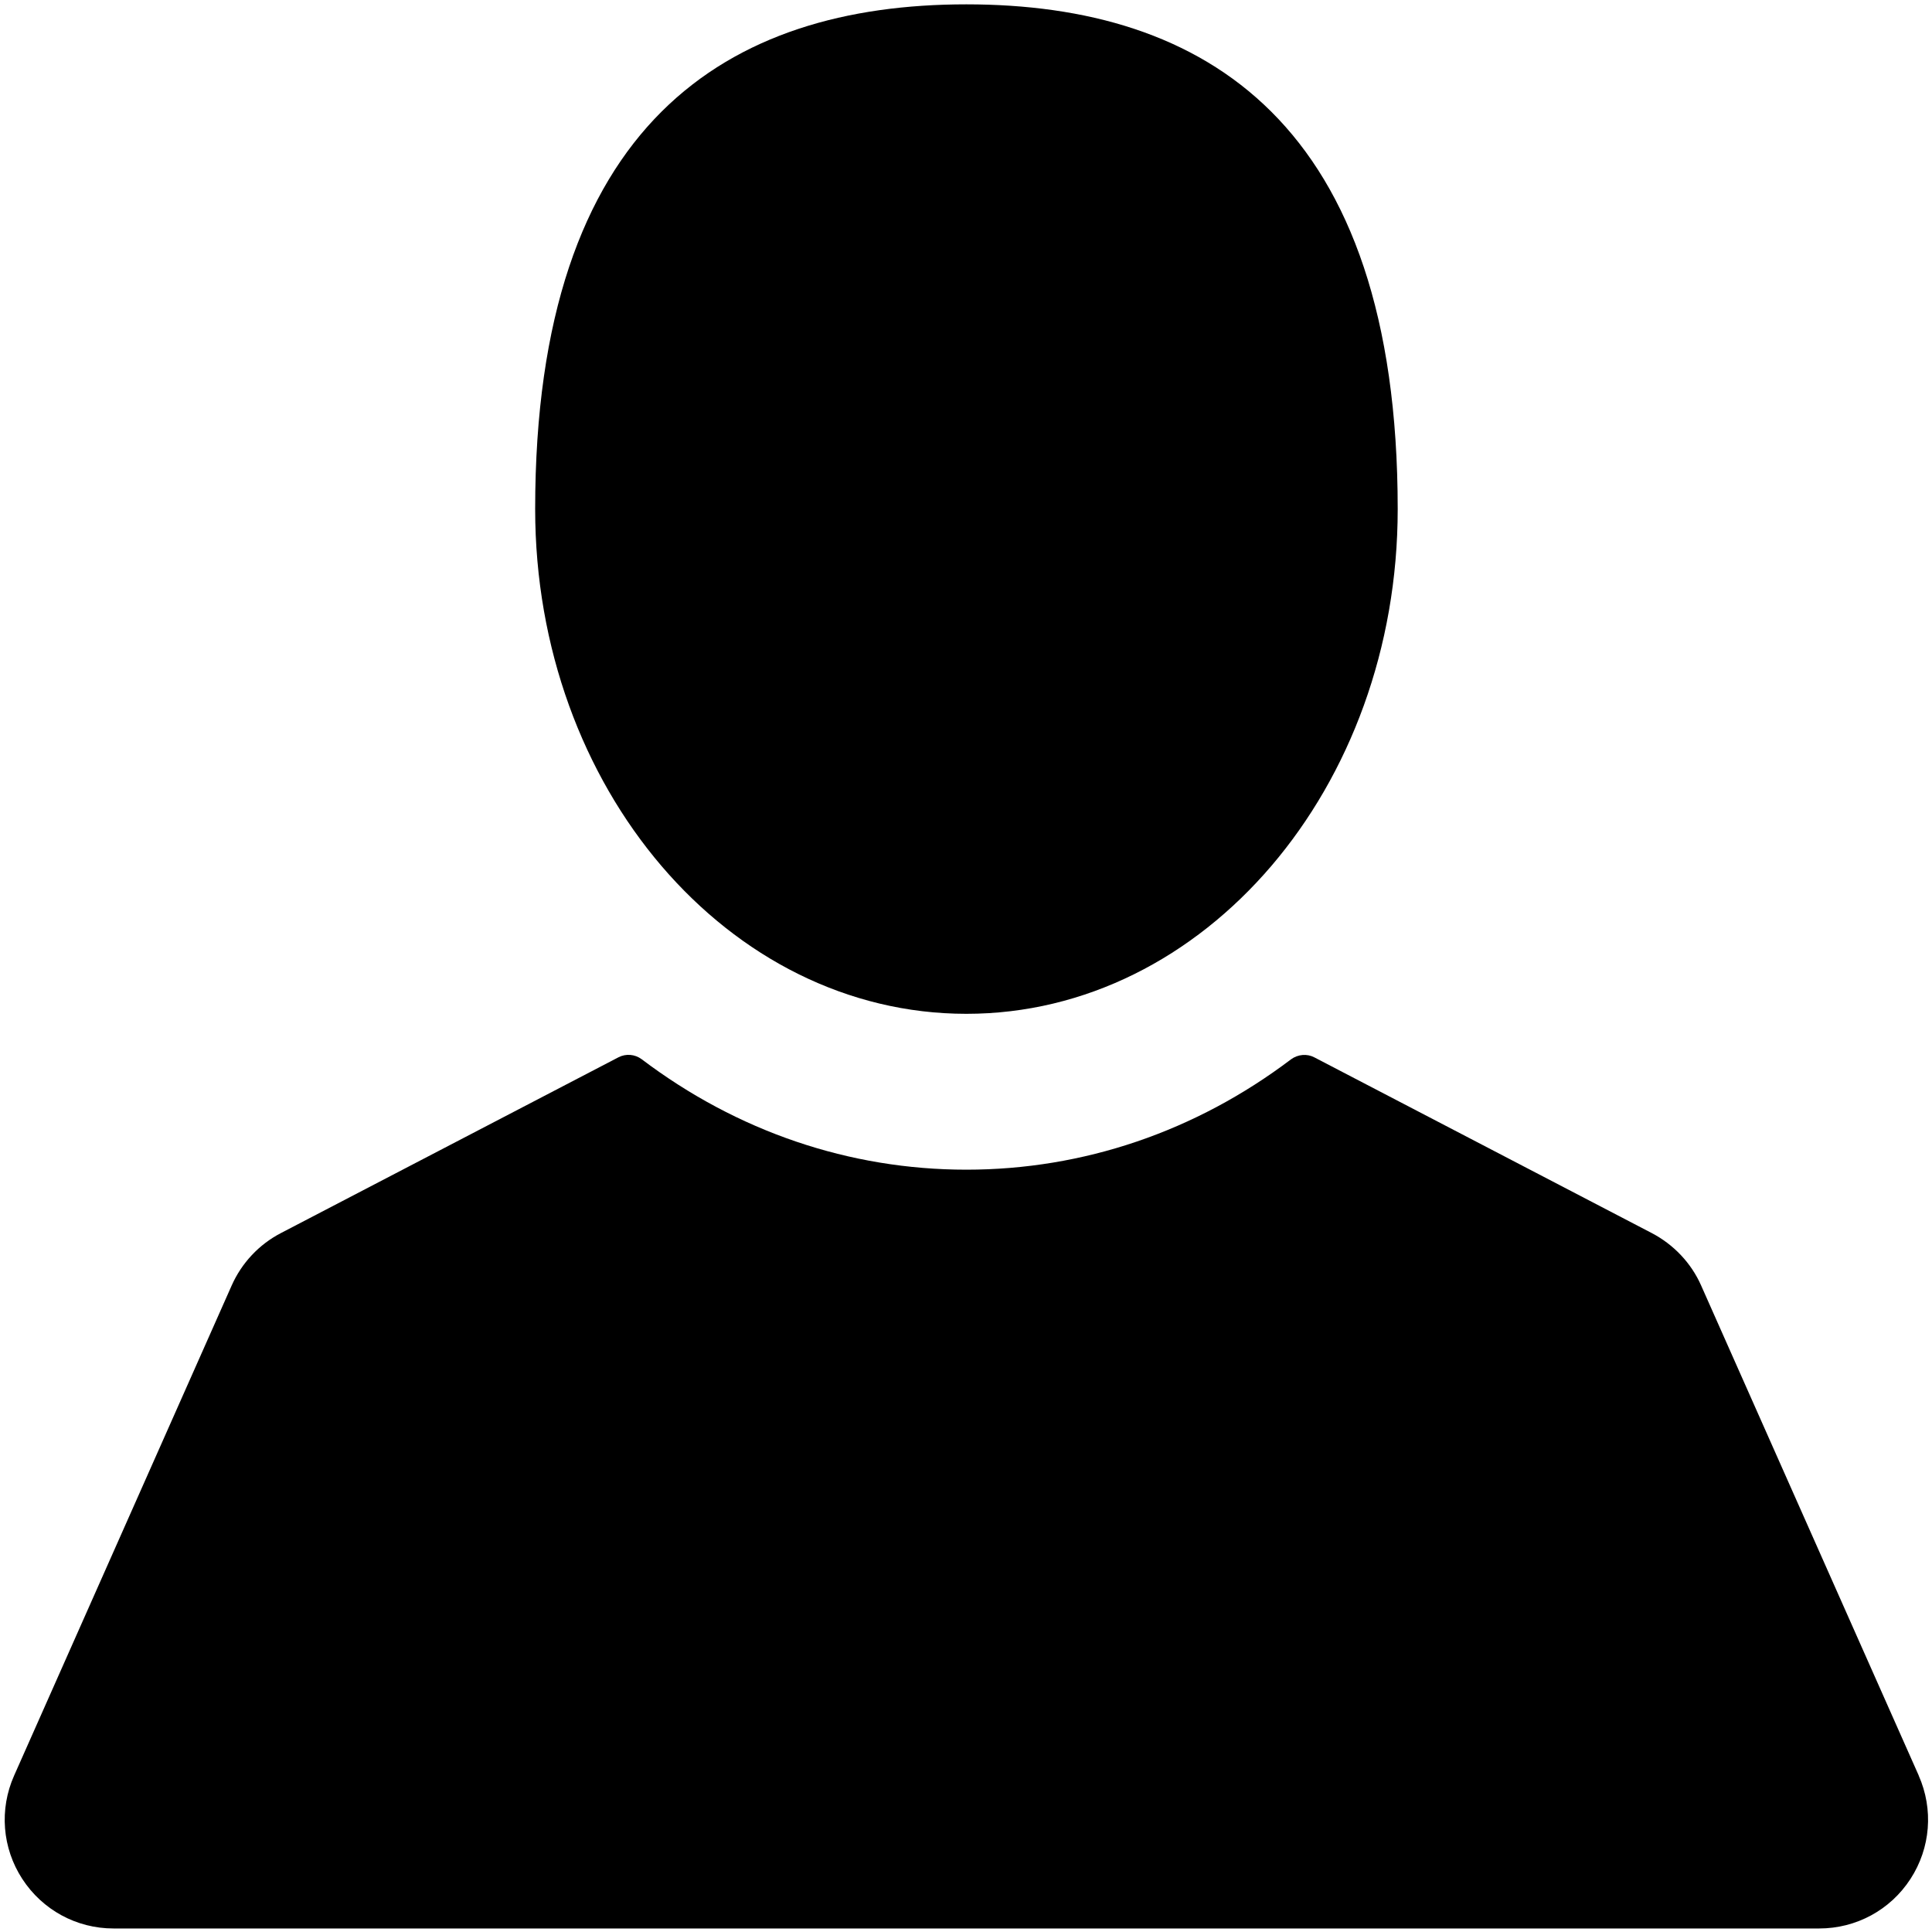 <svg viewBox="0 0 40 40" xmlns="http://www.w3.org/2000/svg">
  <path d="M20.008 20.99c-4.93 0-8.928-4.68-8.928-10.45 0-8.004 3.997-10.45 8.928-10.45 4.93 0 8.93 2.446 8.93 10.45 0 5.77-4 10.45-8.93 10.45zm19.716 15.77c.31.7.247 1.5-.17 2.142-.417.642-1.123 1.025-1.89 1.025H2.35c-.765 0-1.47-.383-1.888-1.025-.417-.64-.48-1.442-.17-2.14l4.505-10.148c.206-.465.567-.85 1.018-1.084l6.99-3.64c.155-.08.34-.064.48.04 1.977 1.496 4.302 2.287 6.723 2.287 2.42 0 4.746-.79 6.723-2.286.14-.102.328-.12.48-.04l6.99 3.64c.45.236.815.62 1.02 1.086l4.506 10.147z"/>
</svg>
